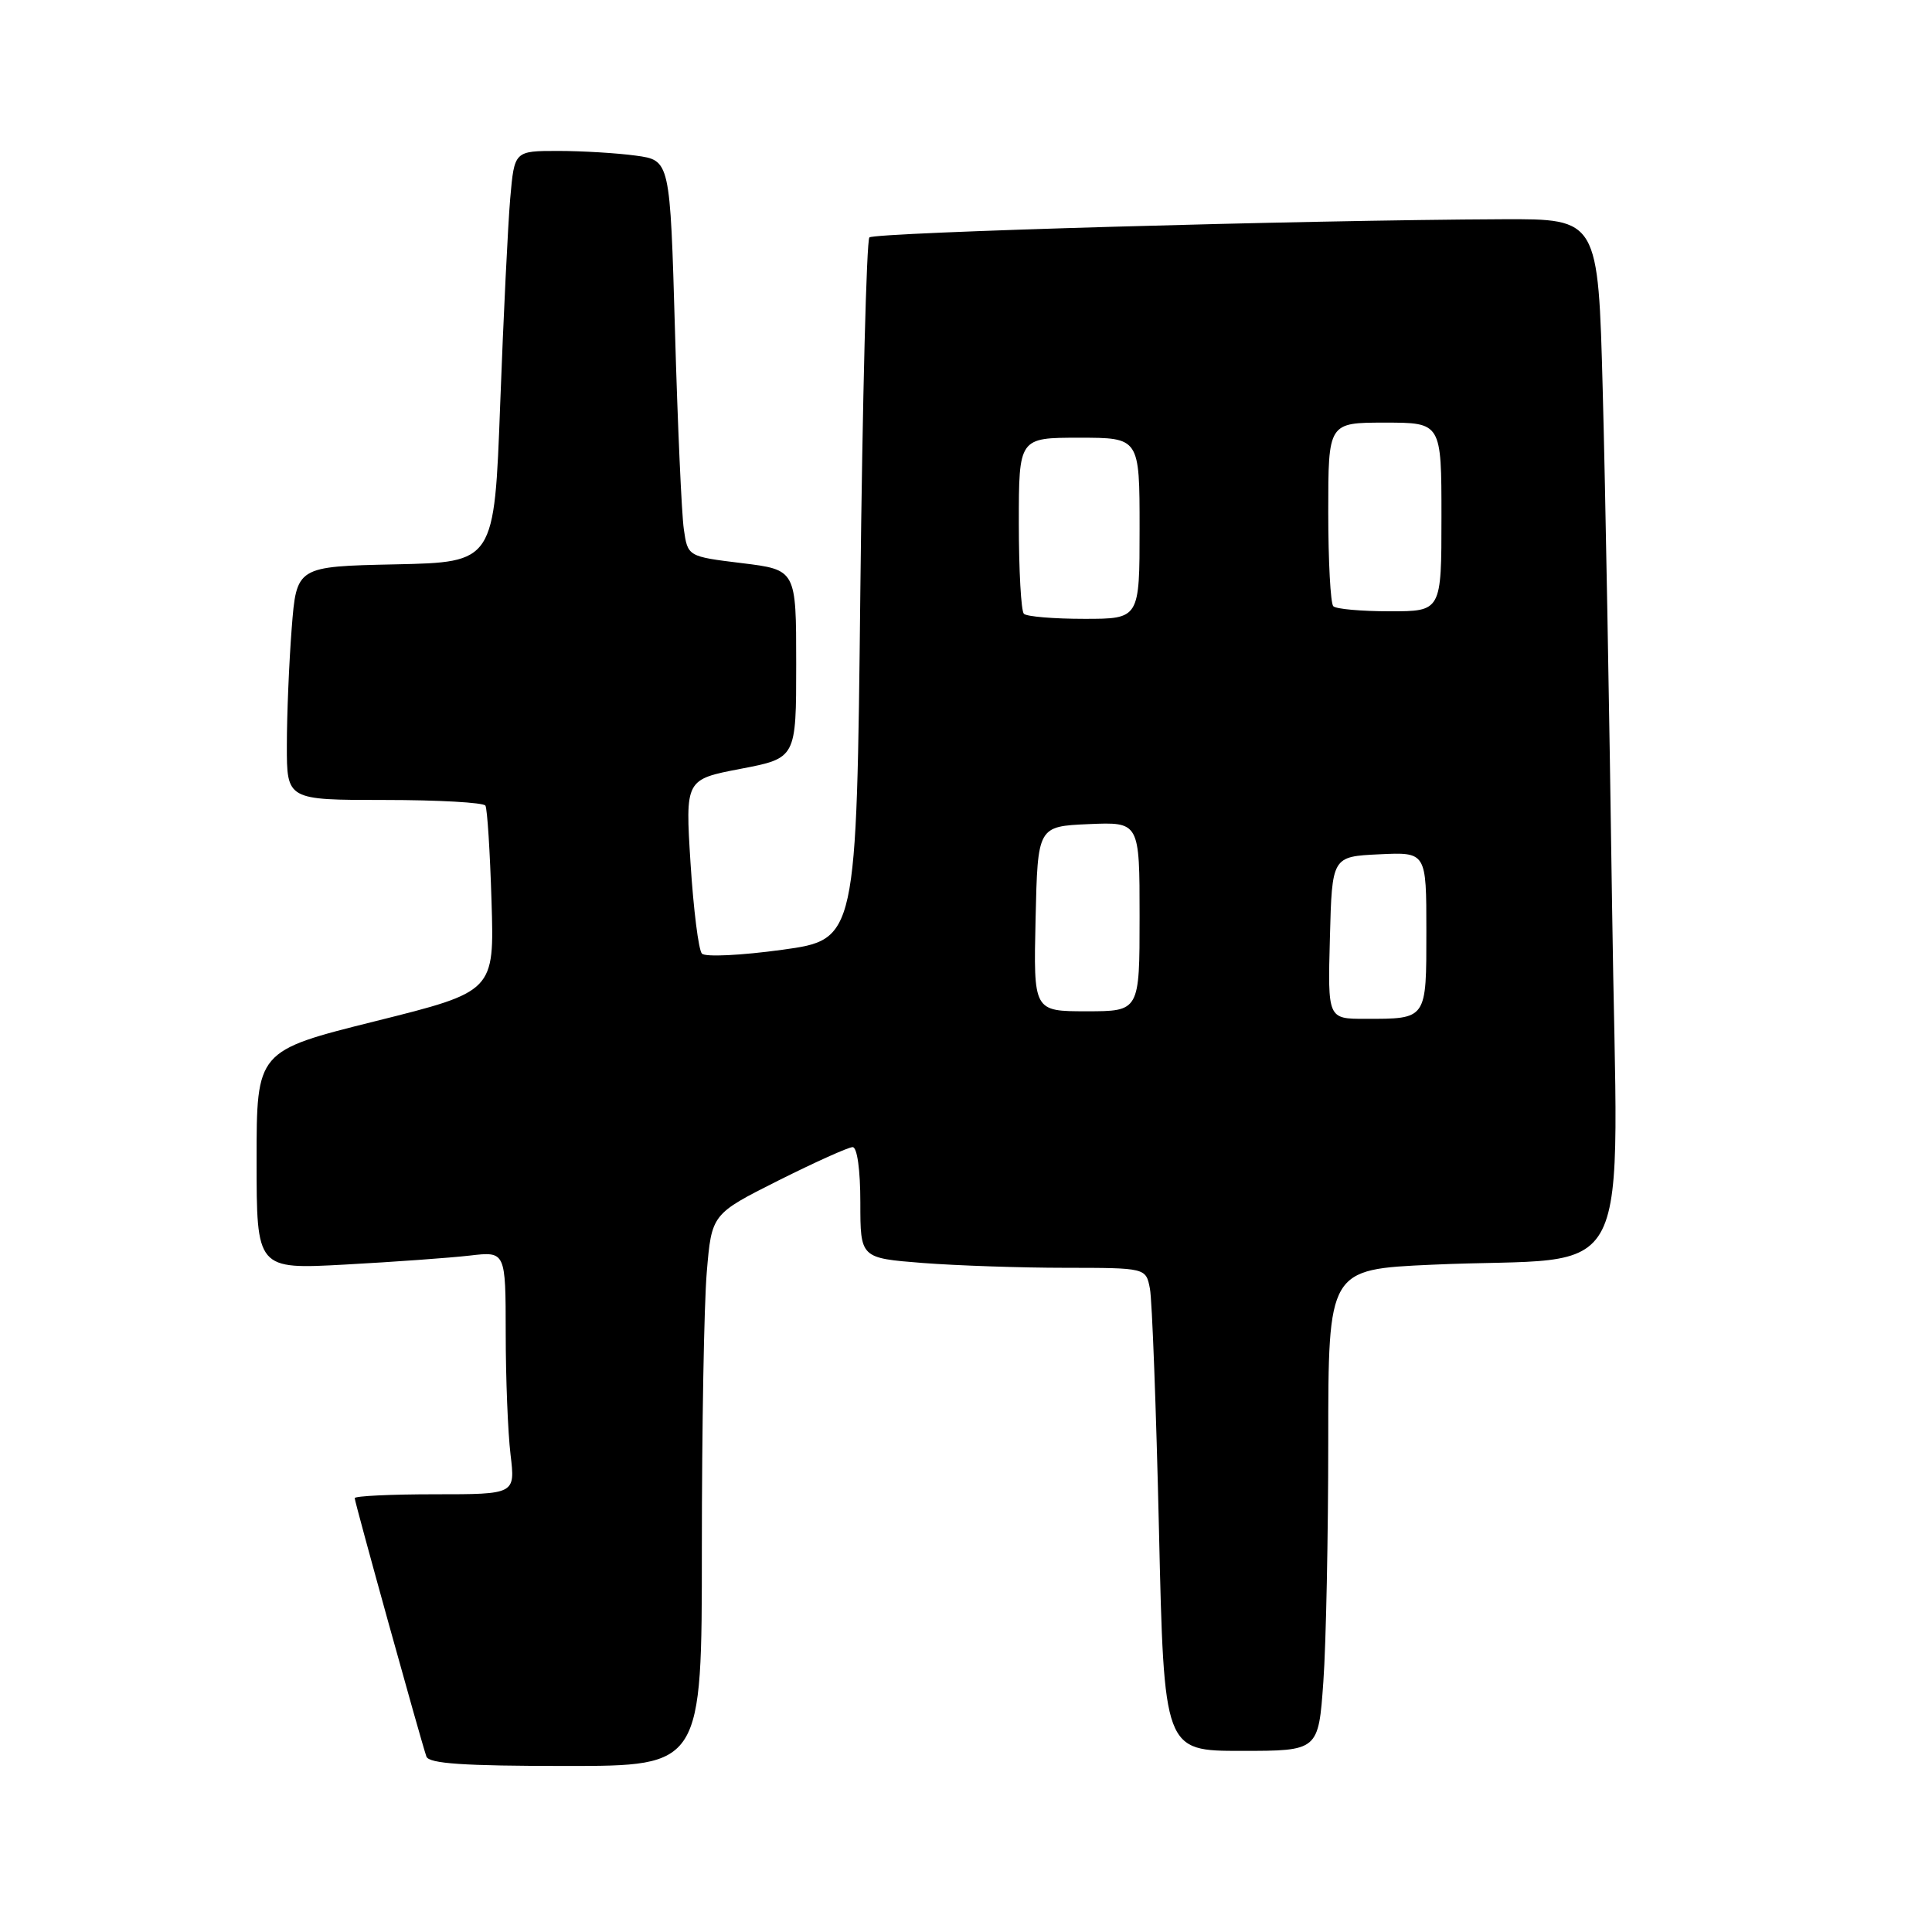 <?xml version="1.0" encoding="UTF-8" standalone="no"?>
<!DOCTYPE svg PUBLIC "-//W3C//DTD SVG 1.1//EN" "http://www.w3.org/Graphics/SVG/1.1/DTD/svg11.dtd" >
<svg xmlns="http://www.w3.org/2000/svg" xmlns:xlink="http://www.w3.org/1999/xlink" version="1.1" viewBox="0 0 256 256">
 <g >
 <path fill="currentColor"
d=" M 93.00 205.15 C 93.00 189.28 93.29 172.83 93.65 168.58 C 94.30 160.87 94.30 160.87 103.13 156.43 C 107.99 154.00 112.42 152.00 112.98 152.00 C 113.58 152.00 114.00 155.02 114.00 159.35 C 114.00 166.70 114.00 166.70 122.25 167.35 C 126.79 167.70 135.30 167.99 141.17 167.99 C 151.84 168.00 151.84 168.00 152.37 170.75 C 152.66 172.26 153.20 186.66 153.57 202.75 C 154.24 232.00 154.24 232.00 164.47 232.00 C 174.70 232.00 174.70 232.00 175.35 222.85 C 175.71 217.81 176.00 203.46 176.00 190.95 C 176.00 168.20 176.00 168.20 189.75 167.58 C 217.32 166.32 214.32 172.28 213.61 120.16 C 213.26 95.05 212.71 64.26 212.37 51.75 C 211.77 29.00 211.77 29.00 199.13 29.05 C 172.72 29.16 115.88 30.79 115.20 31.46 C 114.82 31.85 114.28 52.94 114.00 78.33 C 113.50 124.49 113.50 124.49 103.66 125.85 C 98.21 126.60 93.45 126.83 93.01 126.36 C 92.56 125.89 91.89 120.50 91.50 114.39 C 90.80 103.28 90.80 103.28 98.15 101.87 C 105.50 100.46 105.50 100.46 105.50 87.98 C 105.50 75.50 105.50 75.50 98.32 74.62 C 91.13 73.74 91.13 73.74 90.61 70.12 C 90.32 68.13 89.79 56.32 89.44 43.87 C 88.79 21.24 88.79 21.24 84.25 20.62 C 81.76 20.28 77.12 20.00 73.94 20.00 C 68.16 20.00 68.16 20.00 67.61 26.25 C 67.31 29.69 66.71 41.95 66.28 53.50 C 65.50 74.50 65.50 74.50 52.40 74.78 C 39.29 75.06 39.29 75.06 38.65 83.28 C 38.30 87.80 38.01 94.76 38.01 98.75 C 38.00 106.00 38.00 106.00 50.94 106.00 C 58.06 106.00 64.08 106.34 64.32 106.75 C 64.57 107.16 64.93 112.87 65.13 119.44 C 65.50 131.38 65.50 131.38 49.75 135.31 C 34.00 139.24 34.00 139.24 34.00 153.72 C 34.00 168.20 34.00 168.20 45.75 167.56 C 52.21 167.21 59.64 166.67 62.25 166.37 C 67.00 165.81 67.00 165.81 67.01 176.66 C 67.01 182.62 67.30 189.86 67.65 192.75 C 68.28 198.00 68.28 198.00 57.64 198.00 C 51.79 198.00 47.00 198.23 47.00 198.51 C 47.00 199.05 55.77 230.65 56.50 232.75 C 56.83 233.69 61.44 234.00 74.97 234.00 C 93.00 234.00 93.00 234.00 93.00 205.15 Z  M 176.22 124.25 C 176.50 113.50 176.50 113.50 182.75 113.20 C 189.00 112.90 189.00 112.90 189.00 123.35 C 189.00 135.16 189.11 135.00 180.88 135.00 C 175.93 135.00 175.93 135.00 176.22 124.25 Z  M 137.22 121.75 C 137.50 109.50 137.50 109.50 144.25 109.20 C 151.00 108.91 151.00 108.91 151.00 121.45 C 151.00 134.00 151.00 134.00 143.97 134.00 C 136.94 134.00 136.94 134.00 137.22 121.75 Z  M 135.67 81.33 C 135.30 80.97 135.00 75.57 135.00 69.33 C 135.00 58.00 135.00 58.00 143.00 58.00 C 151.00 58.00 151.00 58.00 151.00 70.00 C 151.00 82.00 151.00 82.00 143.67 82.00 C 139.63 82.00 136.03 81.70 135.67 81.33 Z  M 176.67 80.33 C 176.30 79.97 176.00 74.34 176.00 67.83 C 176.00 56.00 176.00 56.00 183.50 56.00 C 191.00 56.00 191.00 56.00 191.00 68.50 C 191.00 81.00 191.00 81.00 184.17 81.00 C 180.41 81.00 177.03 80.70 176.67 80.33 Z "/>
</g>
</svg>